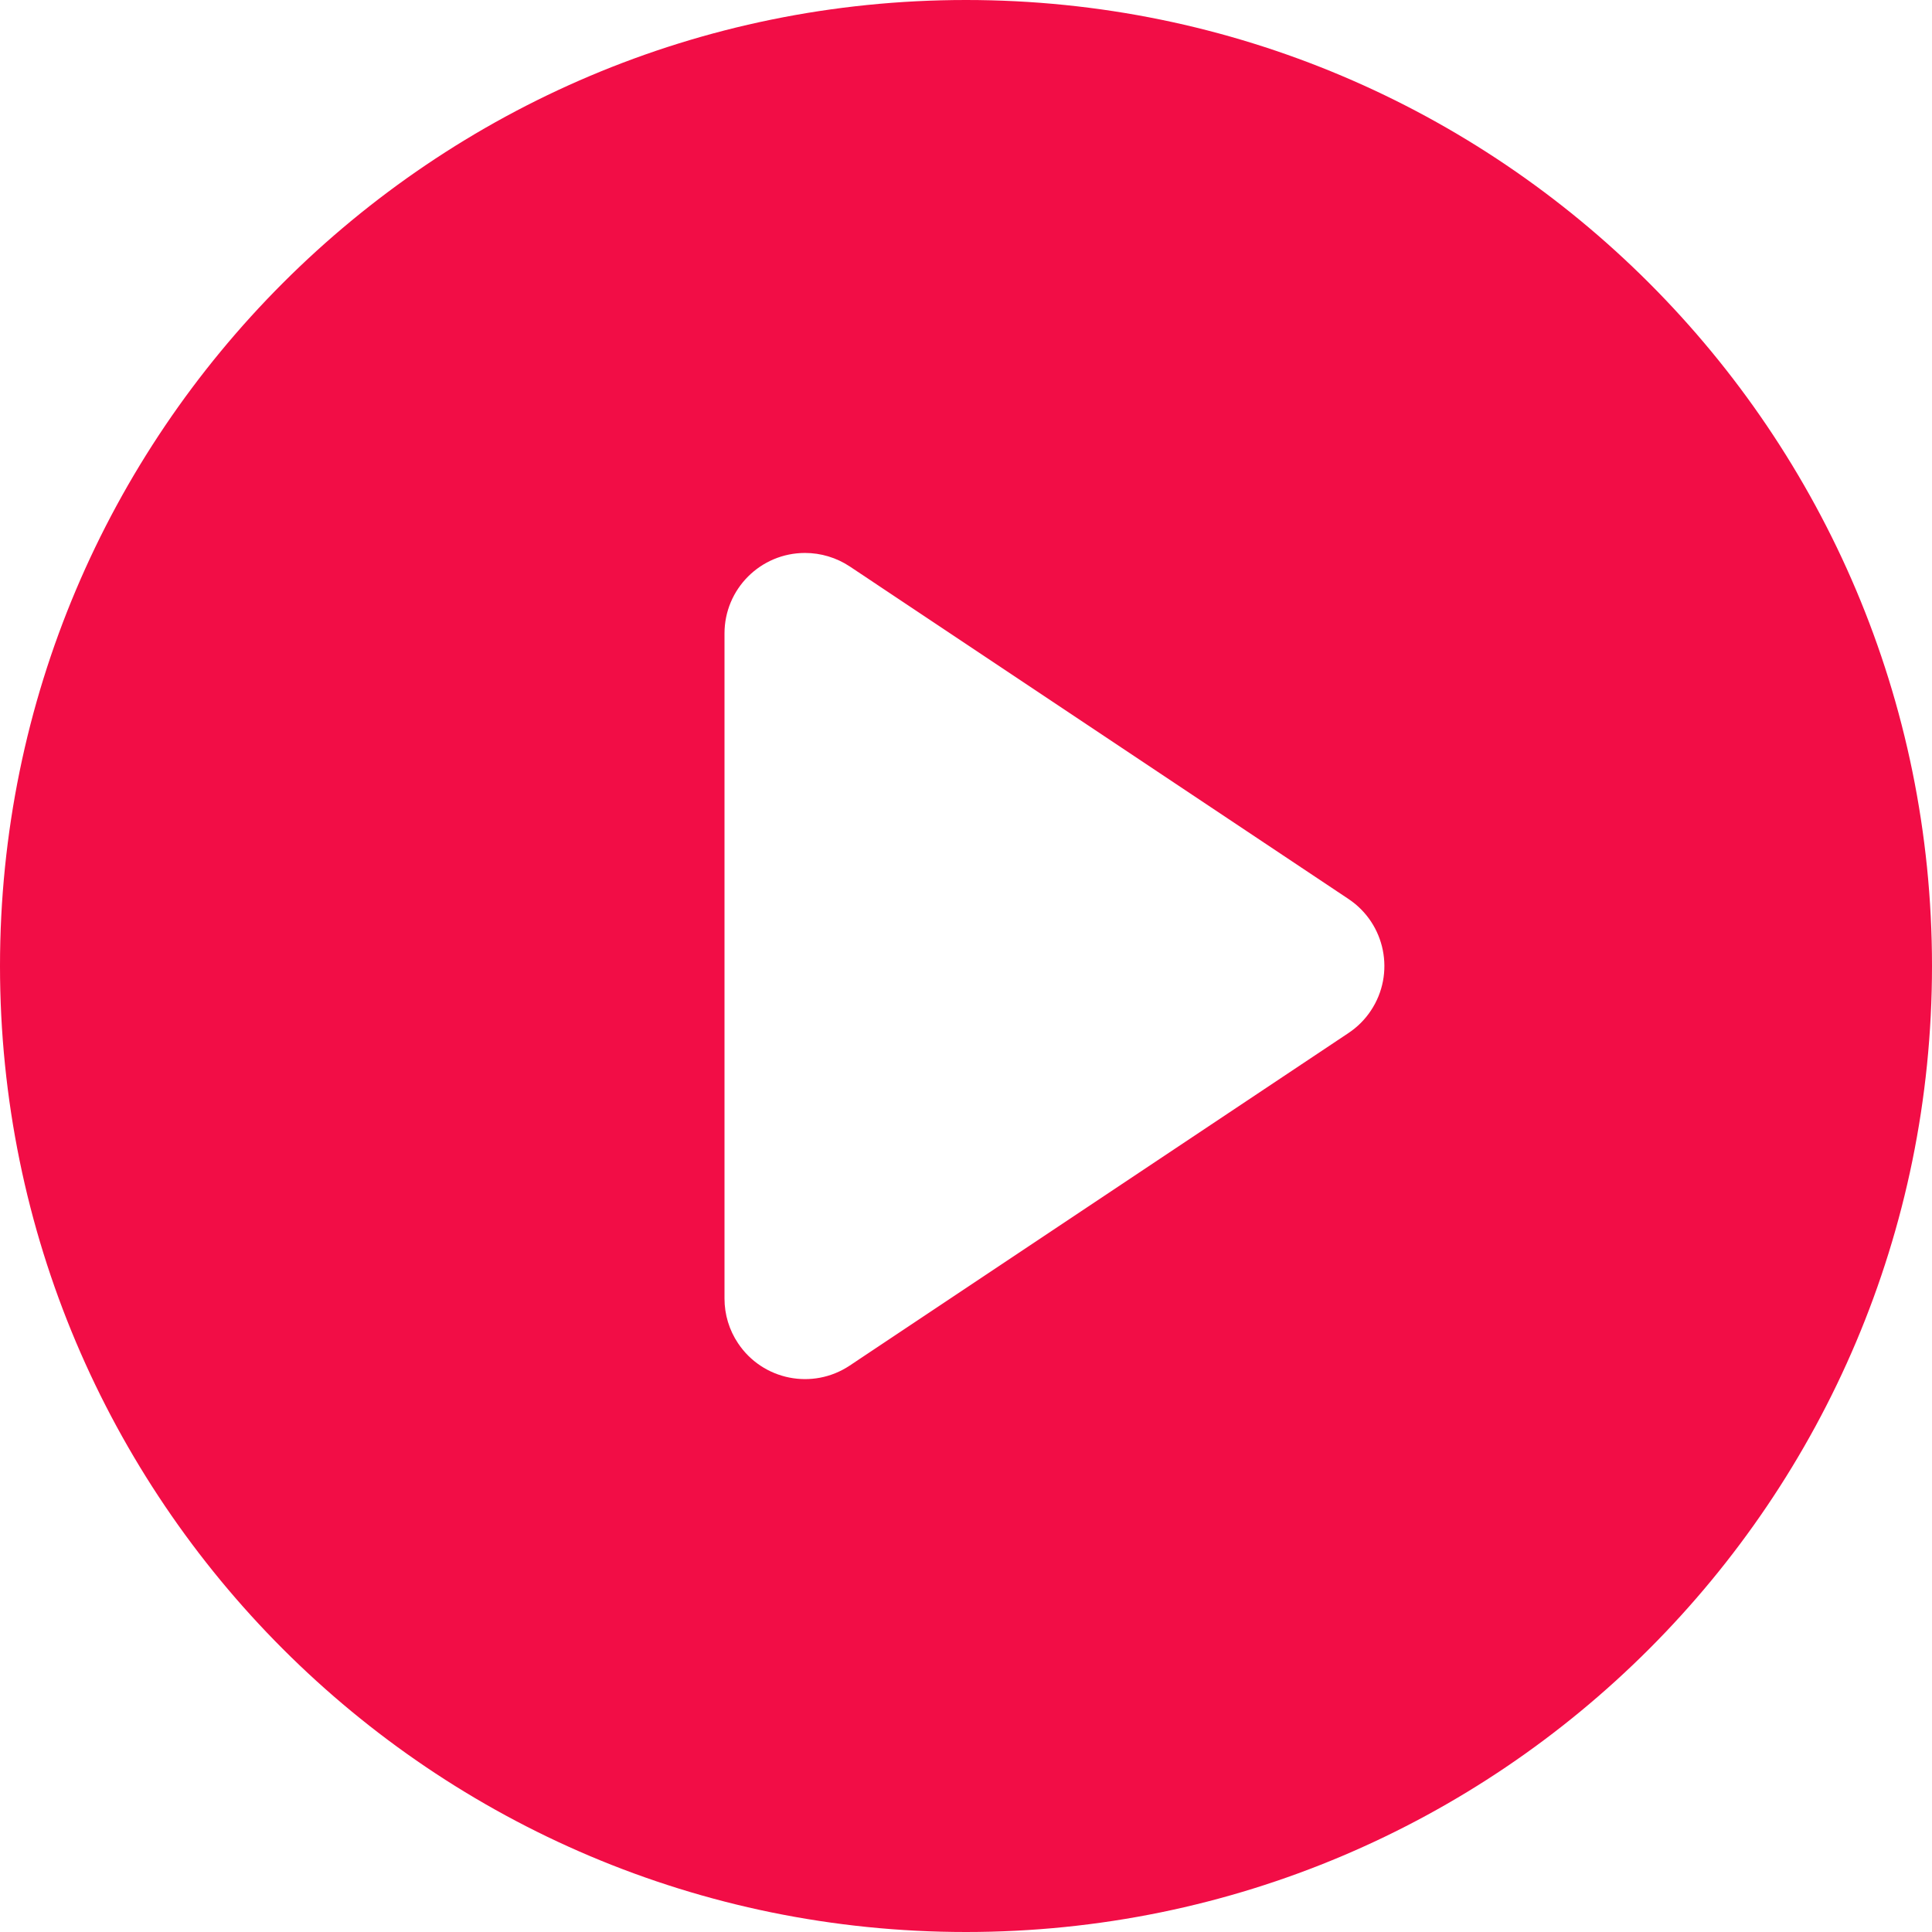 <?xml version="1.0" encoding="UTF-8"?>
<svg width="24px" height="24px" viewBox="0 0 24 24" version="1.1" xmlns="http://www.w3.org/2000/svg" xmlns:xlink="http://www.w3.org/1999/xlink">
    <!-- Generator: Sketch 54.1 (76490) - https://sketchapp.com -->
    <title>arrow</title>
    <desc>Created with Sketch.</desc>
    <g id="arrow" stroke="none" stroke-width="1" fill="none" fill-rule="evenodd">
        <path d="M12,24 C5.373,24 0,18.627 0,12 C0,5.373 5.373,0 12,0 C18.627,0 24,5.373 24,12 C24,18.627 18.627,24 12,24 Z M10.555,7.036 C10.39,6.927 10.197,6.869 10,6.869 C9.448,6.869 9,7.316 9,7.869 L9,16.131 C9,16.329 9.058,16.522 9.168,16.686 C9.474,17.146 10.095,17.27 10.555,16.964 L16.752,12.832 C16.862,12.759 16.956,12.665 17.029,12.555 C17.336,12.095 17.211,11.474 16.752,11.168 L10.555,7.036 Z" id="Combined-Shape" fill="#F20D46"></path>
    </g>
</svg>